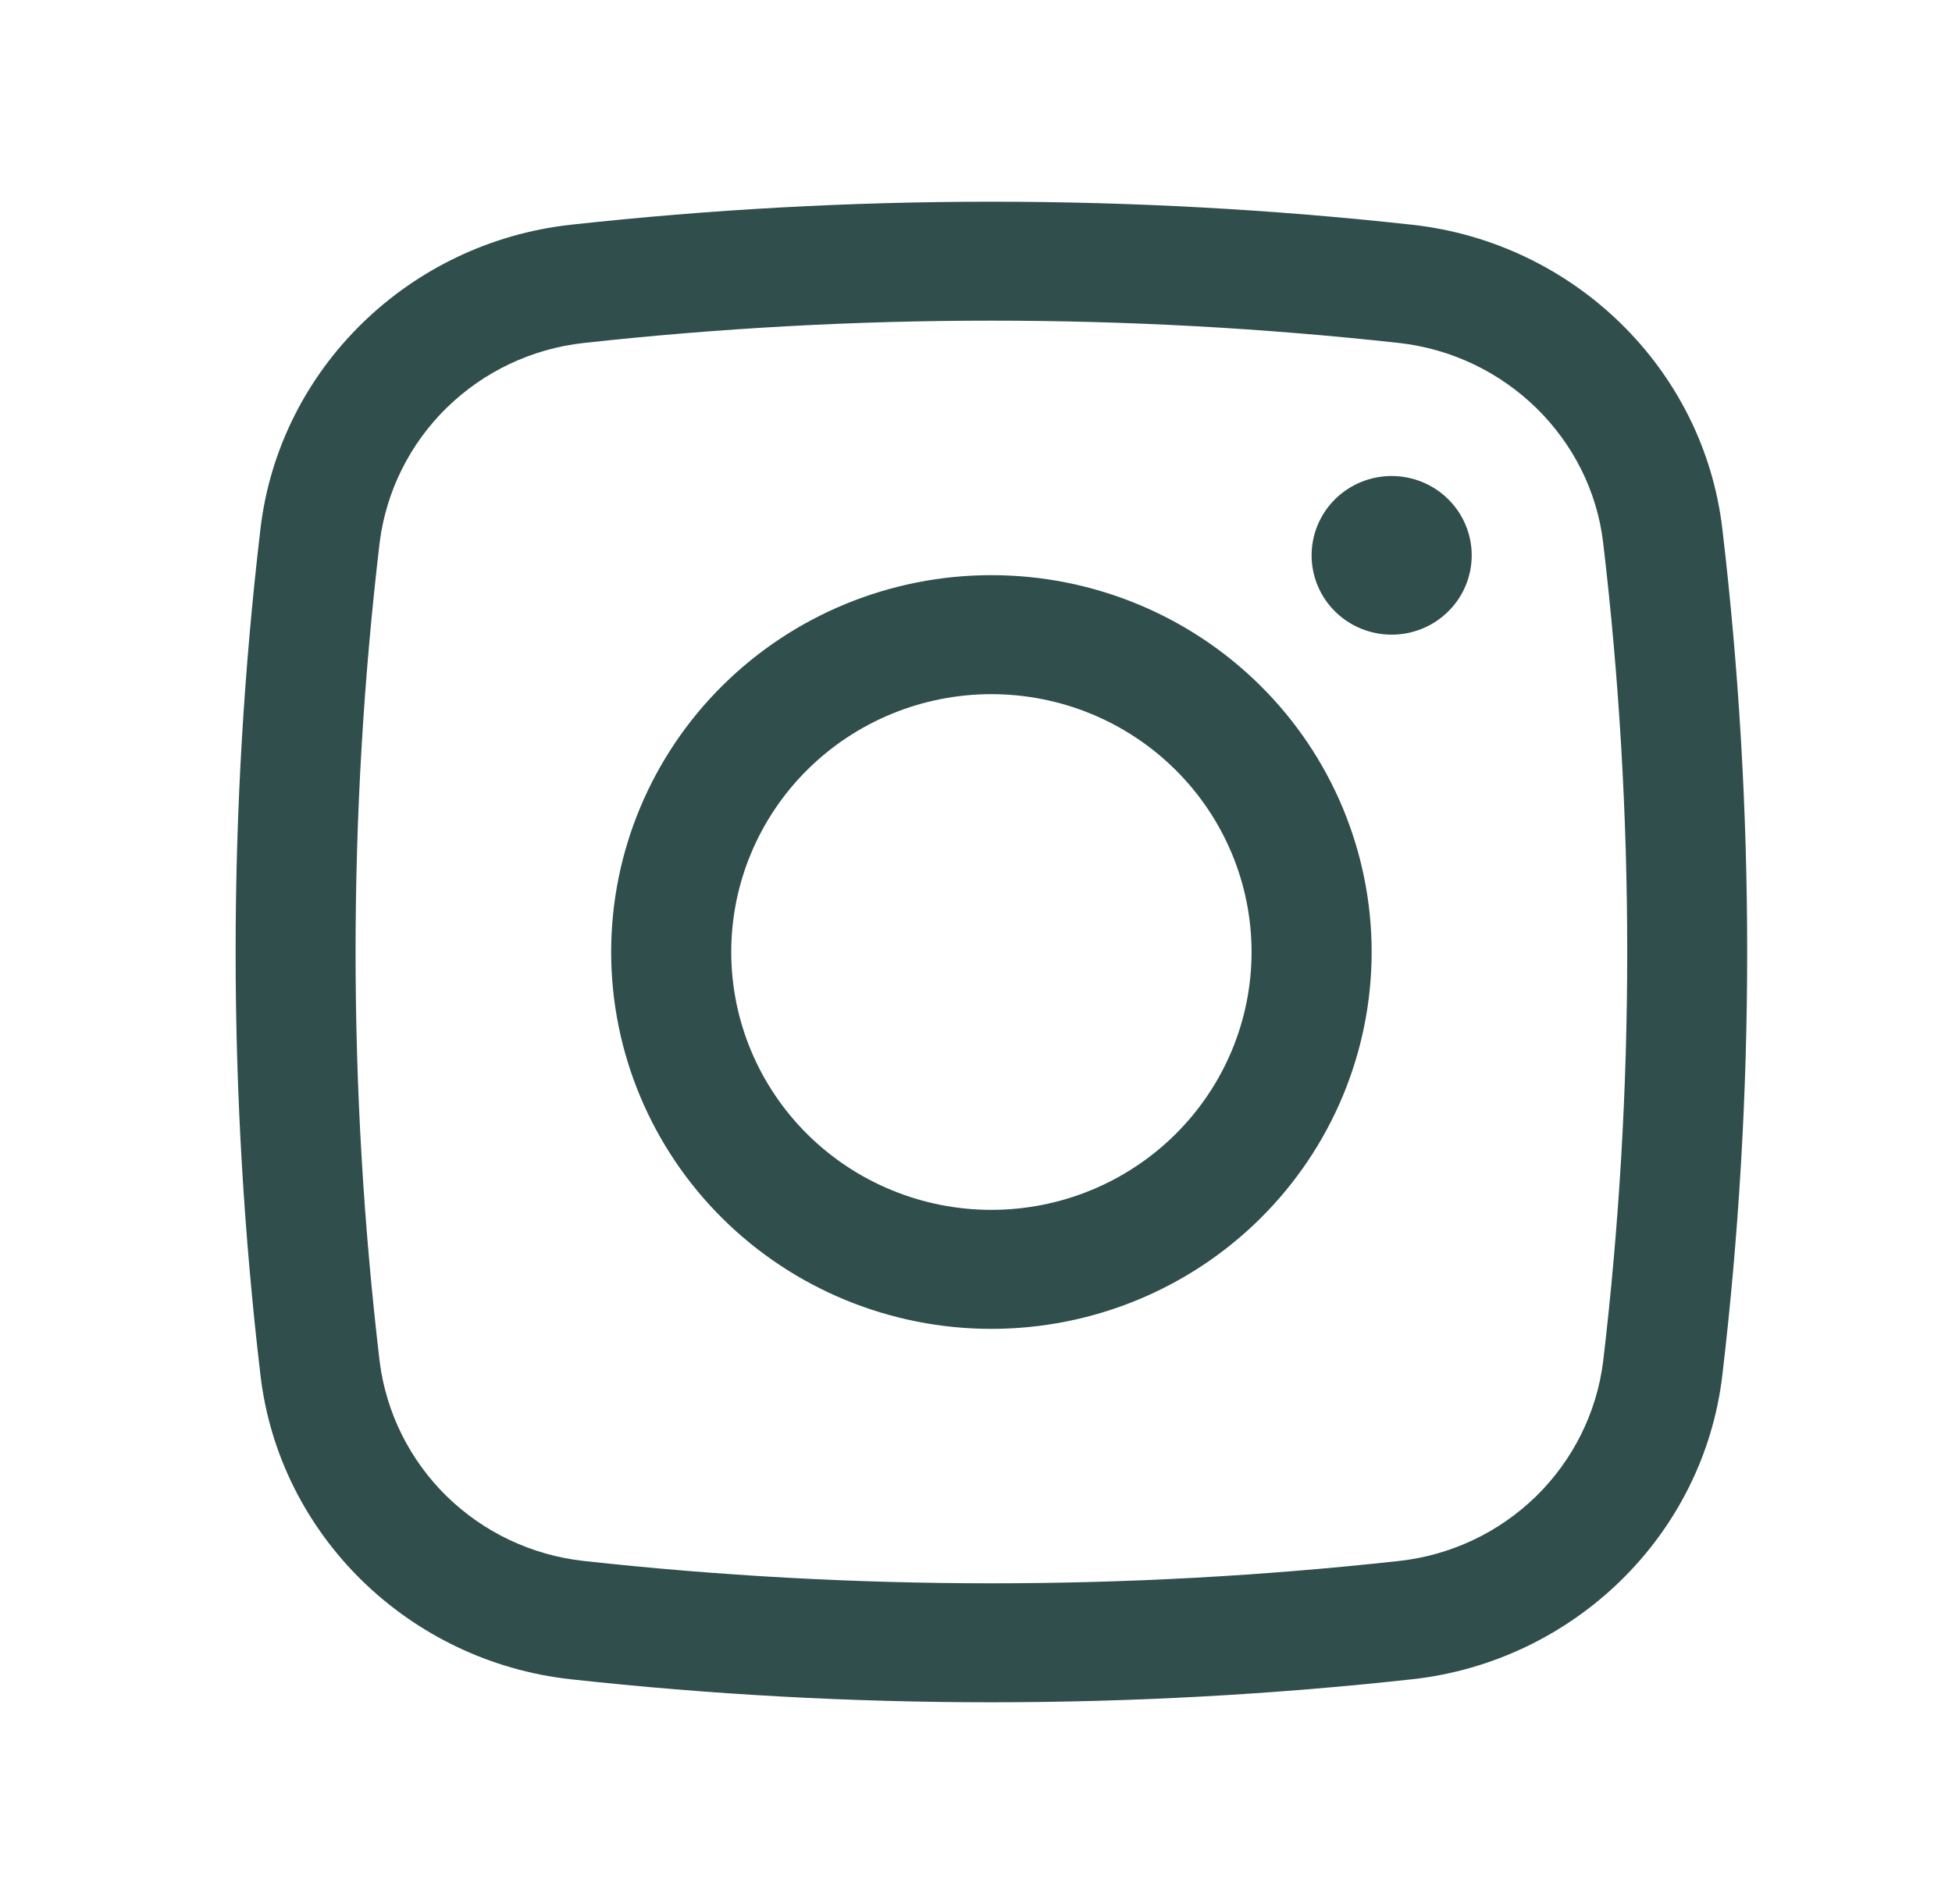 <svg width="41" height="40" viewBox="0 0 41 40" fill="none" xmlns="http://www.w3.org/2000/svg">
<path d="M27.549 11.667C27.549 11.225 27.726 10.801 28.041 10.488C28.357 10.176 28.784 10 29.23 10C29.676 10 30.104 10.176 30.419 10.488C30.735 10.801 30.912 11.225 30.912 11.667C30.912 12.109 30.735 12.533 30.419 12.845C30.104 13.158 29.676 13.333 29.23 13.333C28.784 13.333 28.357 13.158 28.041 12.845C27.726 12.533 27.549 12.109 27.549 11.667Z" fill="#304E4C"/>
<path fill-rule="evenodd" clip-rule="evenodd" d="M20.823 12.083C18.705 12.083 16.674 12.917 15.176 14.402C13.678 15.887 12.837 17.9 12.837 20C12.837 22.1 13.678 24.113 15.176 25.598C16.674 27.083 18.705 27.917 20.823 27.917C22.942 27.917 24.973 27.083 26.471 25.598C27.969 24.113 28.81 22.1 28.81 20C28.81 17.9 27.969 15.887 26.471 14.402C24.973 12.917 22.942 12.083 20.823 12.083ZM15.359 20C15.359 18.564 15.935 17.186 16.959 16.17C17.984 15.154 19.374 14.583 20.823 14.583C22.273 14.583 23.663 15.154 24.687 16.17C25.712 17.186 26.288 18.564 26.288 20C26.288 21.437 25.712 22.814 24.687 23.83C23.663 24.846 22.273 25.417 20.823 25.417C19.374 25.417 17.984 24.846 16.959 23.83C15.935 22.814 15.359 21.437 15.359 20Z" fill="#304E4C"/>
<path fill-rule="evenodd" clip-rule="evenodd" d="M29.664 4.722C23.788 4.076 17.858 4.076 11.983 4.722C8.6 5.097 5.868 7.738 5.471 11.108C4.775 17.016 4.775 22.984 5.471 28.892C5.868 32.262 8.598 34.903 11.983 35.278C17.859 35.923 23.788 35.923 29.664 35.278C33.047 34.903 35.779 32.262 36.176 28.892C36.872 22.984 36.872 17.016 36.176 11.108C35.779 7.738 33.049 5.097 29.664 4.722ZM12.262 7.205C17.952 6.58 23.695 6.58 29.385 7.205C31.621 7.455 33.412 9.203 33.673 11.4C34.347 17.114 34.347 22.886 33.673 28.6C33.538 29.675 33.041 30.674 32.263 31.435C31.485 32.195 30.471 32.674 29.385 32.793C23.695 33.419 17.952 33.419 12.262 32.793C11.176 32.674 10.162 32.195 9.384 31.435C8.606 30.674 8.109 29.675 7.974 28.6C7.3 22.886 7.3 17.114 7.974 11.4C8.109 10.325 8.606 9.326 9.384 8.565C10.162 7.805 11.176 7.324 12.262 7.205Z" fill="#304E4C"/>
</svg>
